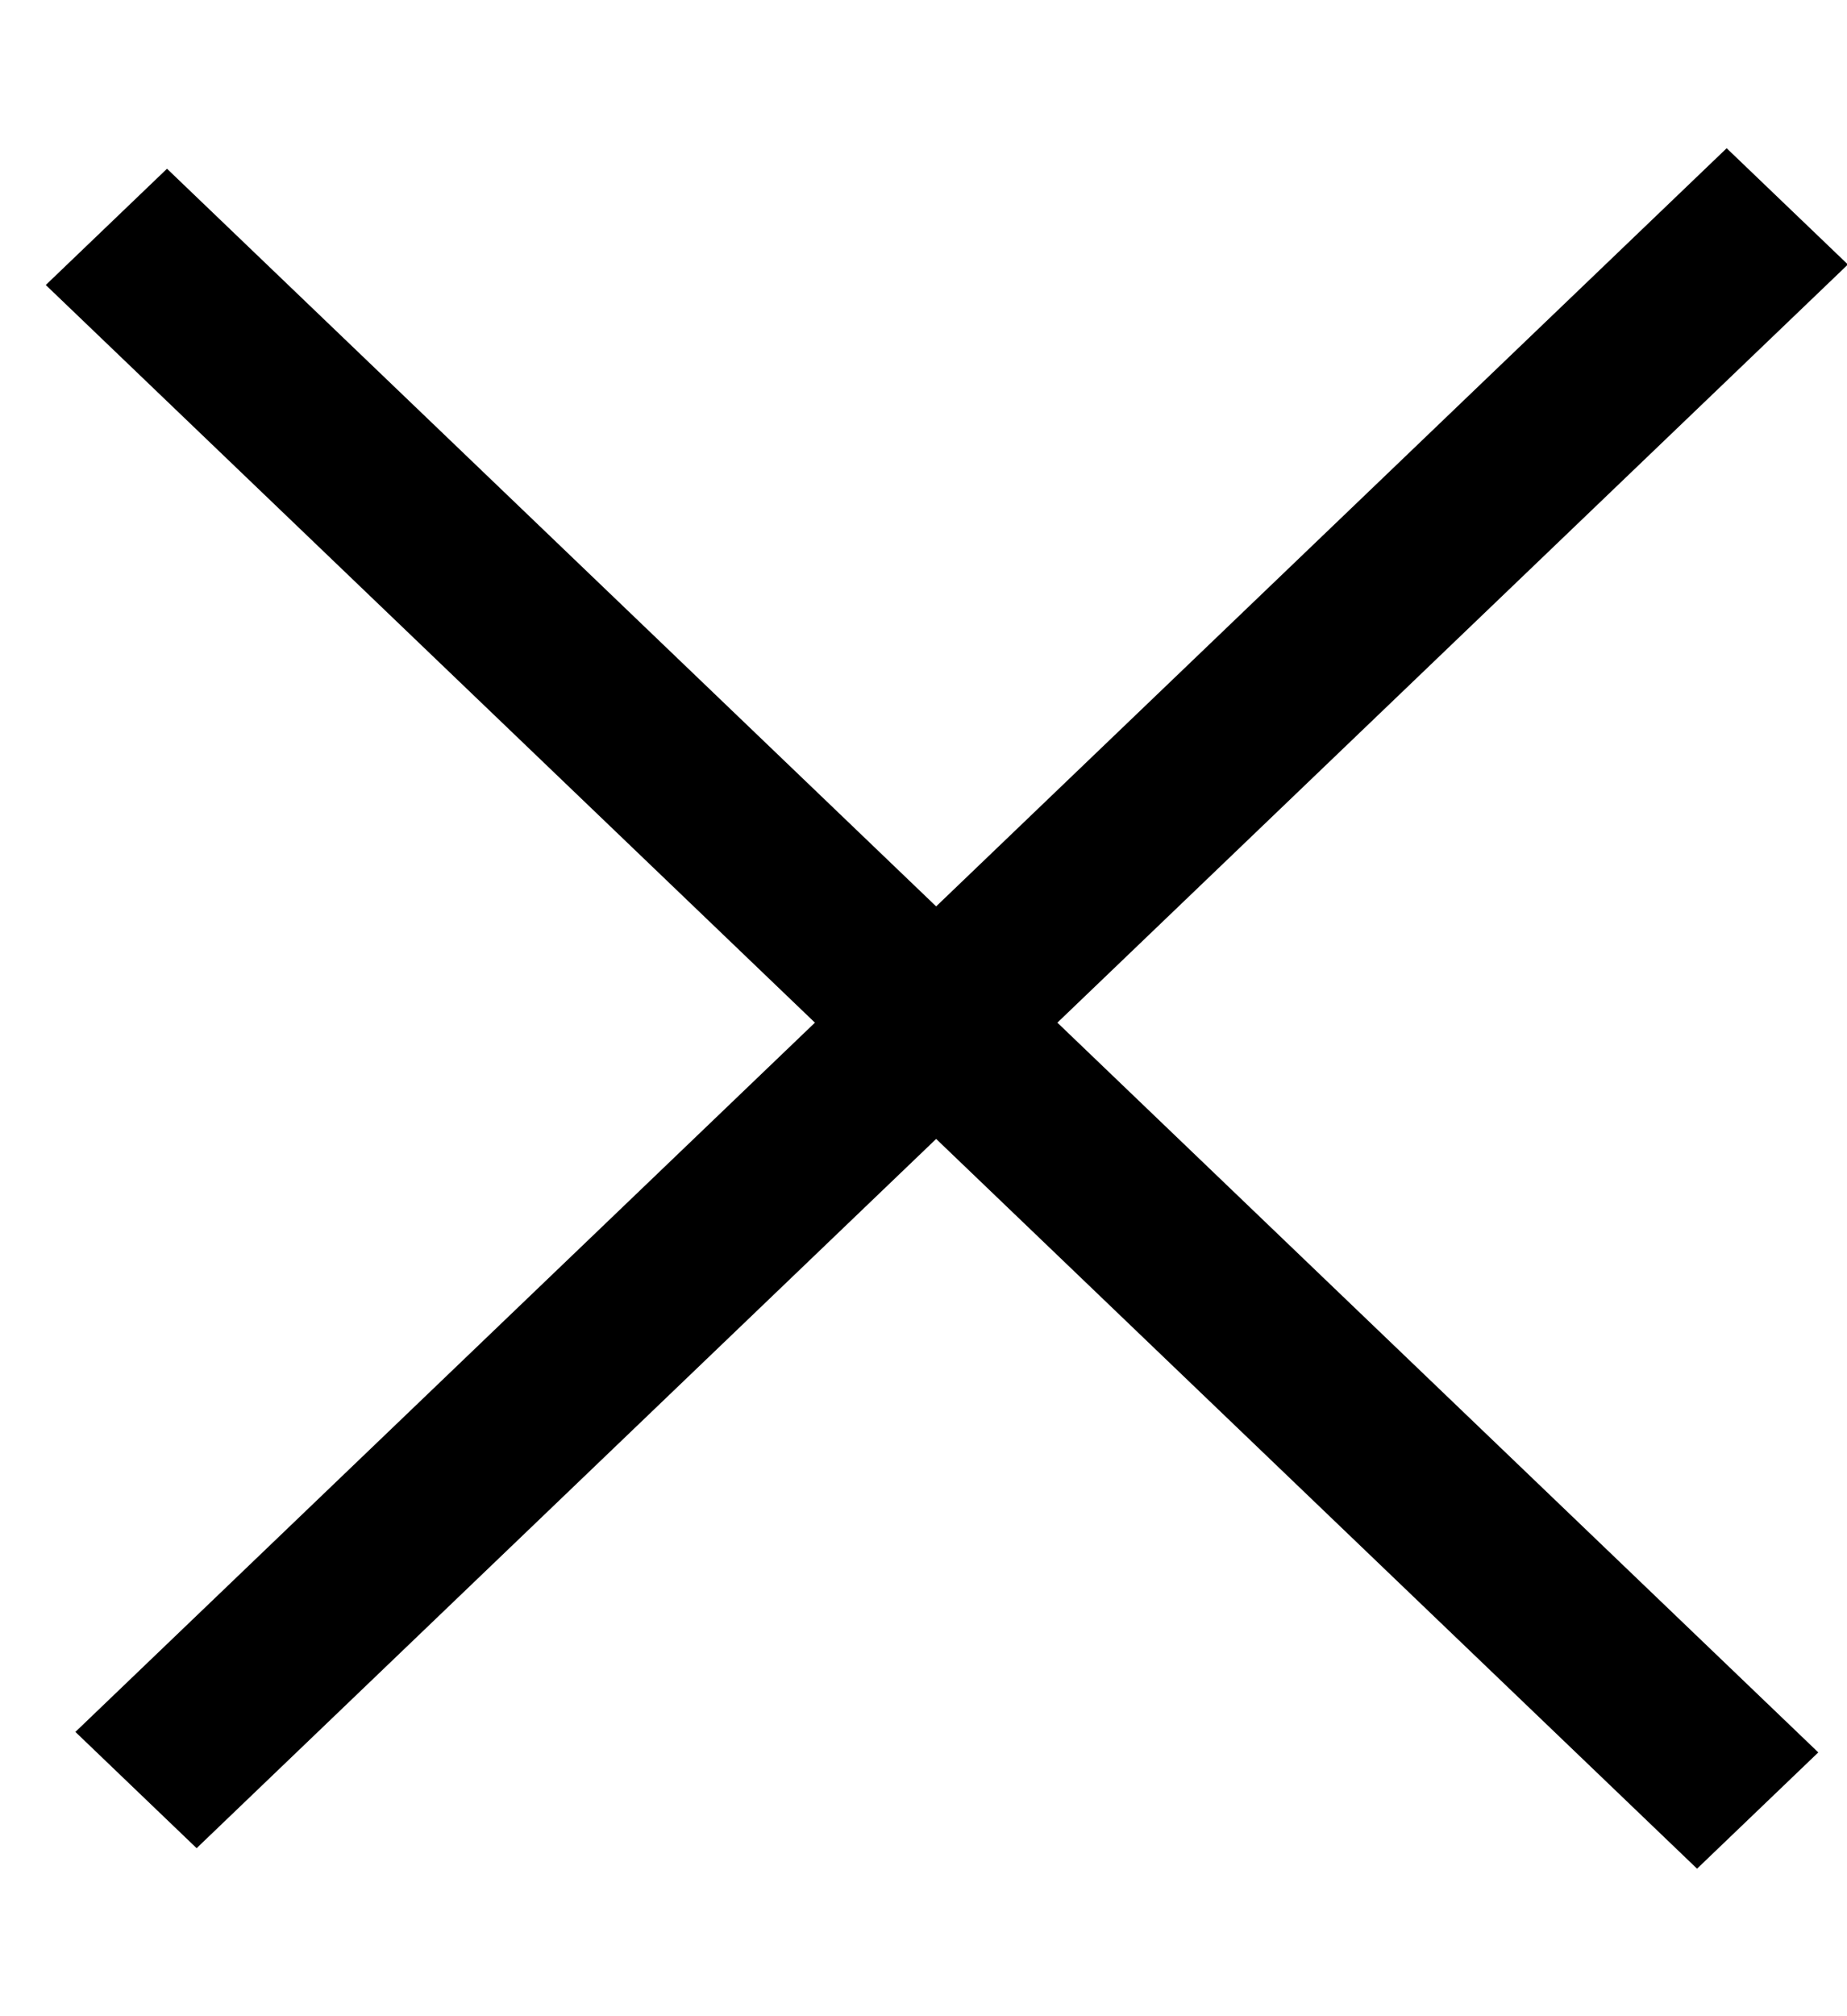 <svg width="11" height="12" viewBox="0 0 11 12" fill="none" xmlns="http://www.w3.org/2000/svg">
<line y1="-0.5" x2="13.621" y2="-0.5" transform="matrix(0.722 -0.692 0.722 0.692 1.171 11)" stroke="black"/>
<line y1="-0.5" x2="13.621" y2="-0.5" transform="matrix(-0.722 -0.692 0.722 -0.692 10.829 10.43)" stroke="black"/>
</svg>
